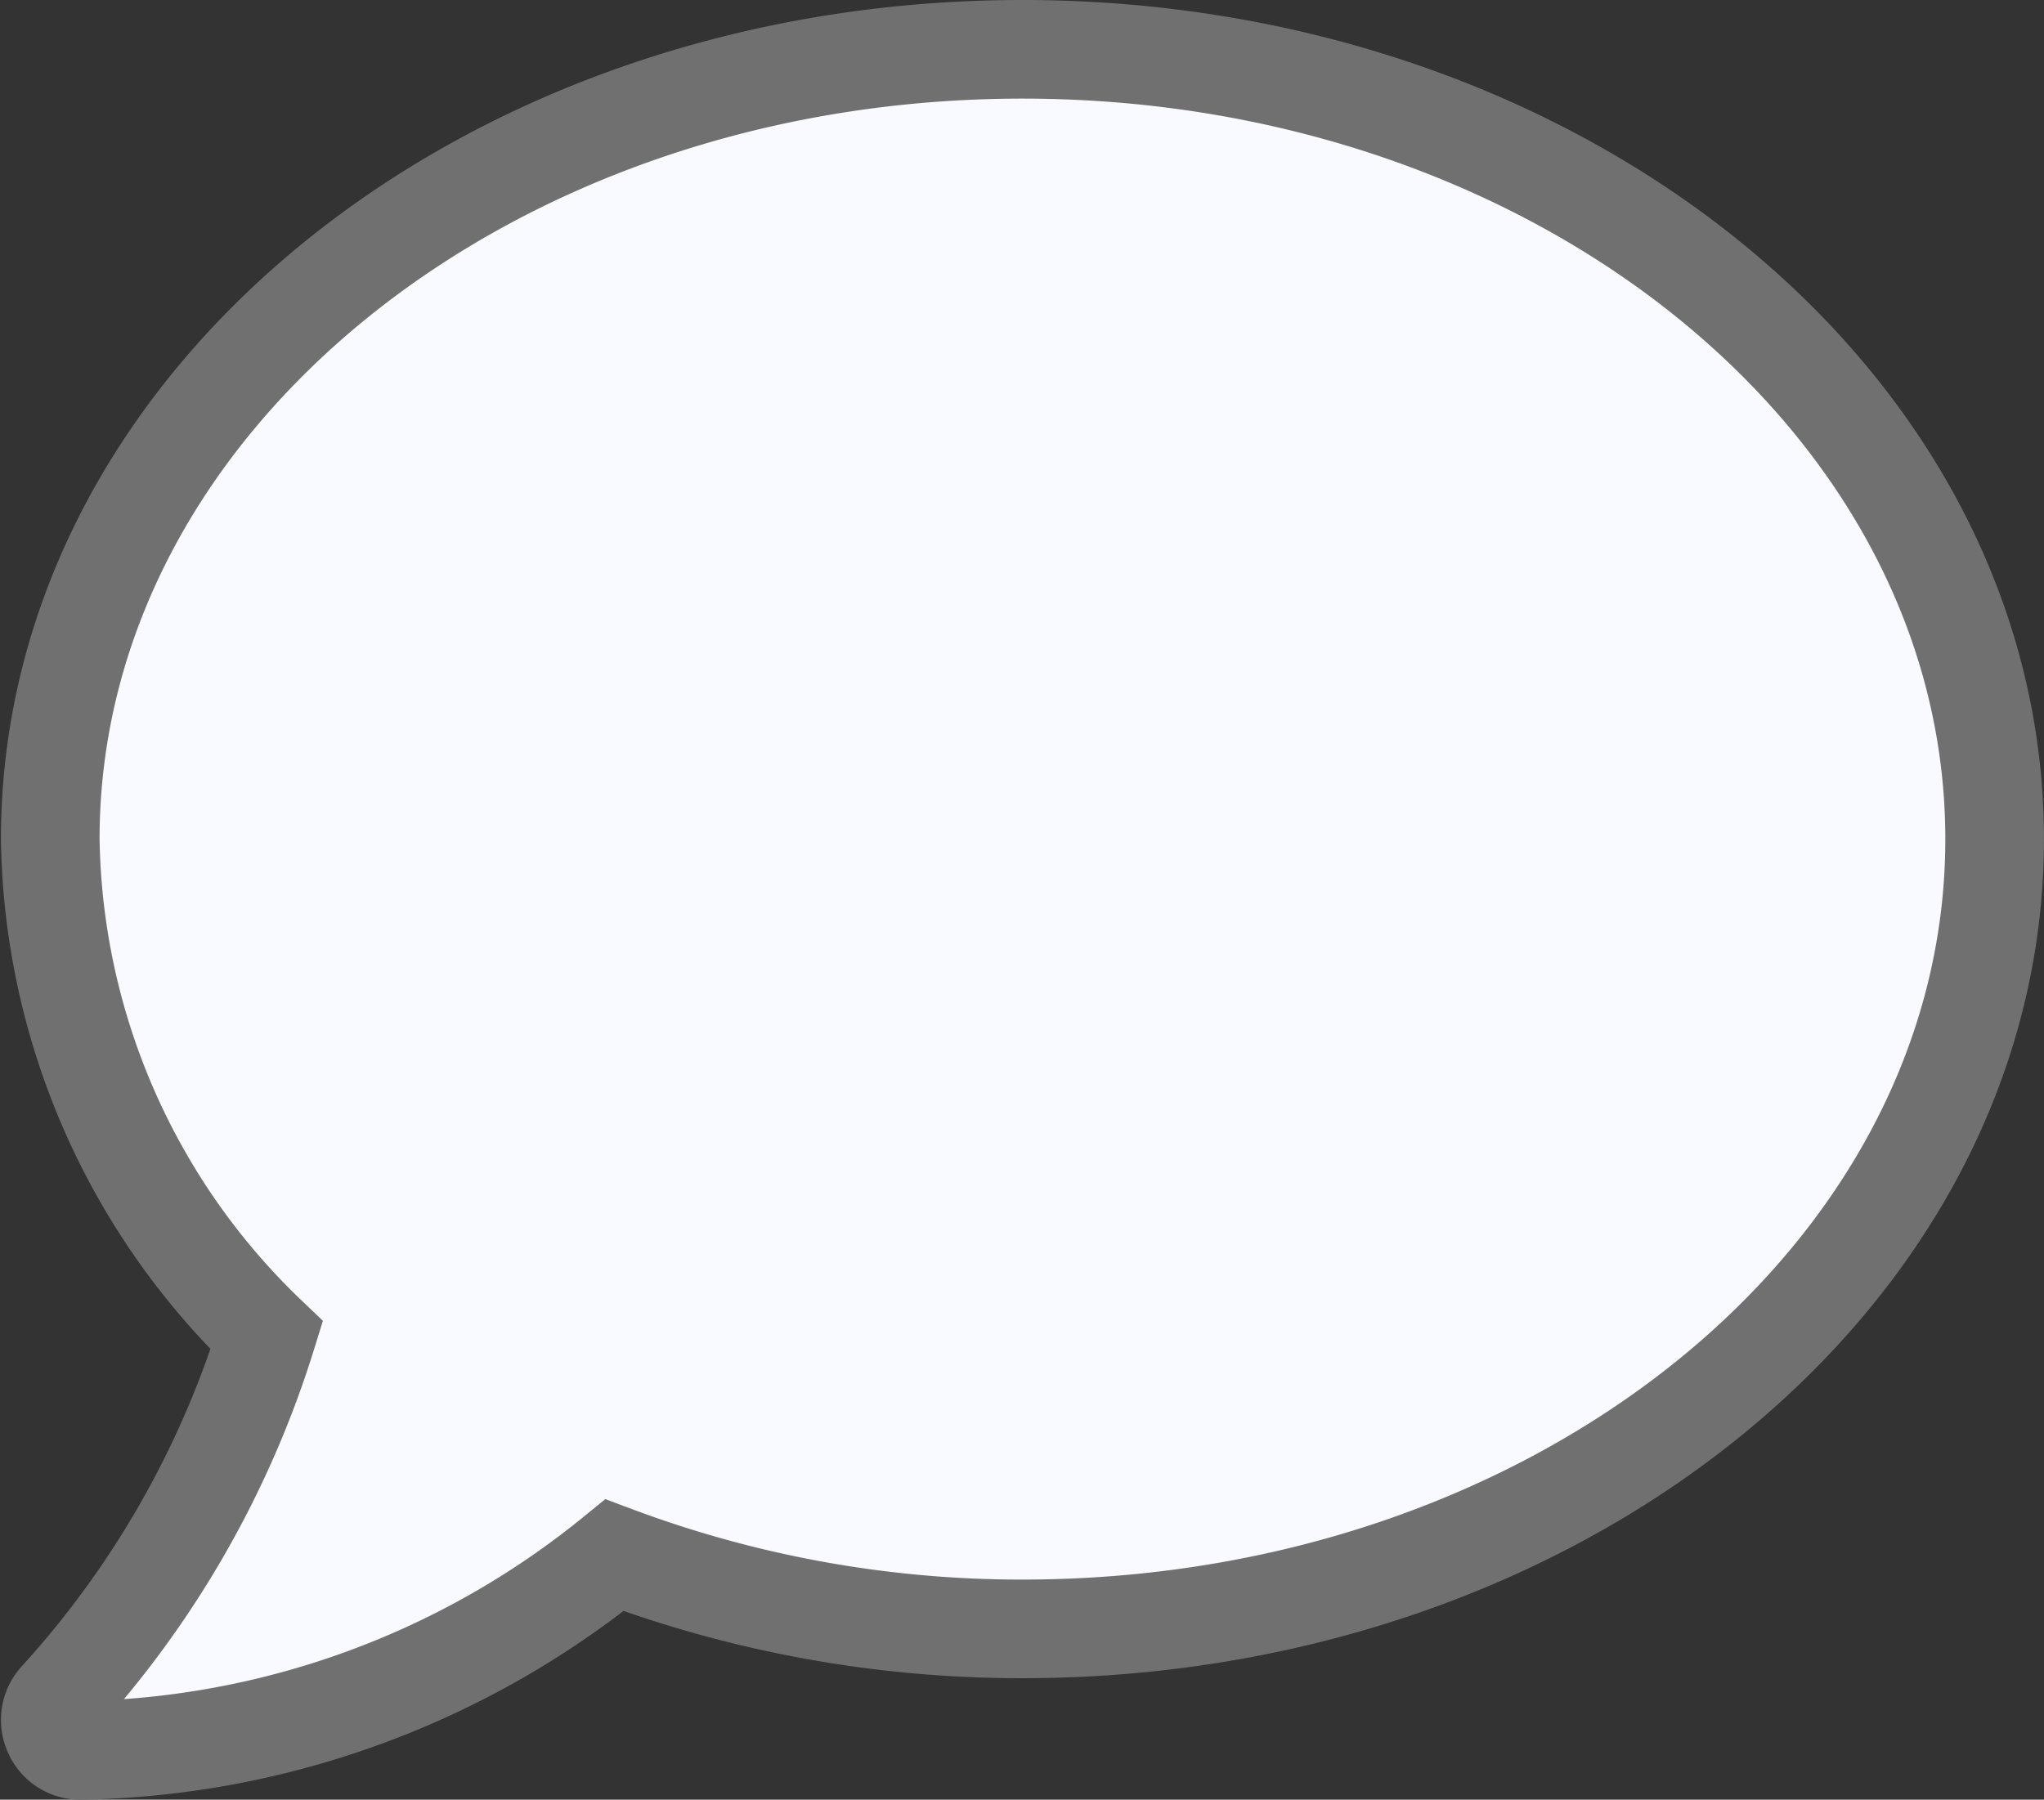 <svg xmlns="http://www.w3.org/2000/svg" width="41.447" height="36.5" viewBox="0 0 41.447 36.5">
  <rect x="0" y="0" width="41.447" height="36.5" fill="#333333" stroke="none"/>
  <path id="Messages" d="M19.714,32C8.825,32,0,39.17,0,48.018A14.217,14.217,0,0,0,4.39,58.083,19.591,19.591,0,0,1,.169,65.46a.612.612,0,0,0-.116.67.6.6,0,0,0,.562.37,17.611,17.611,0,0,0,10.827-3.958,23.486,23.486,0,0,0,8.271,1.494c10.889,0,19.714-7.17,19.714-16.018S30.6,32,19.714,32Z" transform="translate(1.019 -31)" fill="#f9faff" stroke="#707070" stroke-width="2"/>
</svg>
